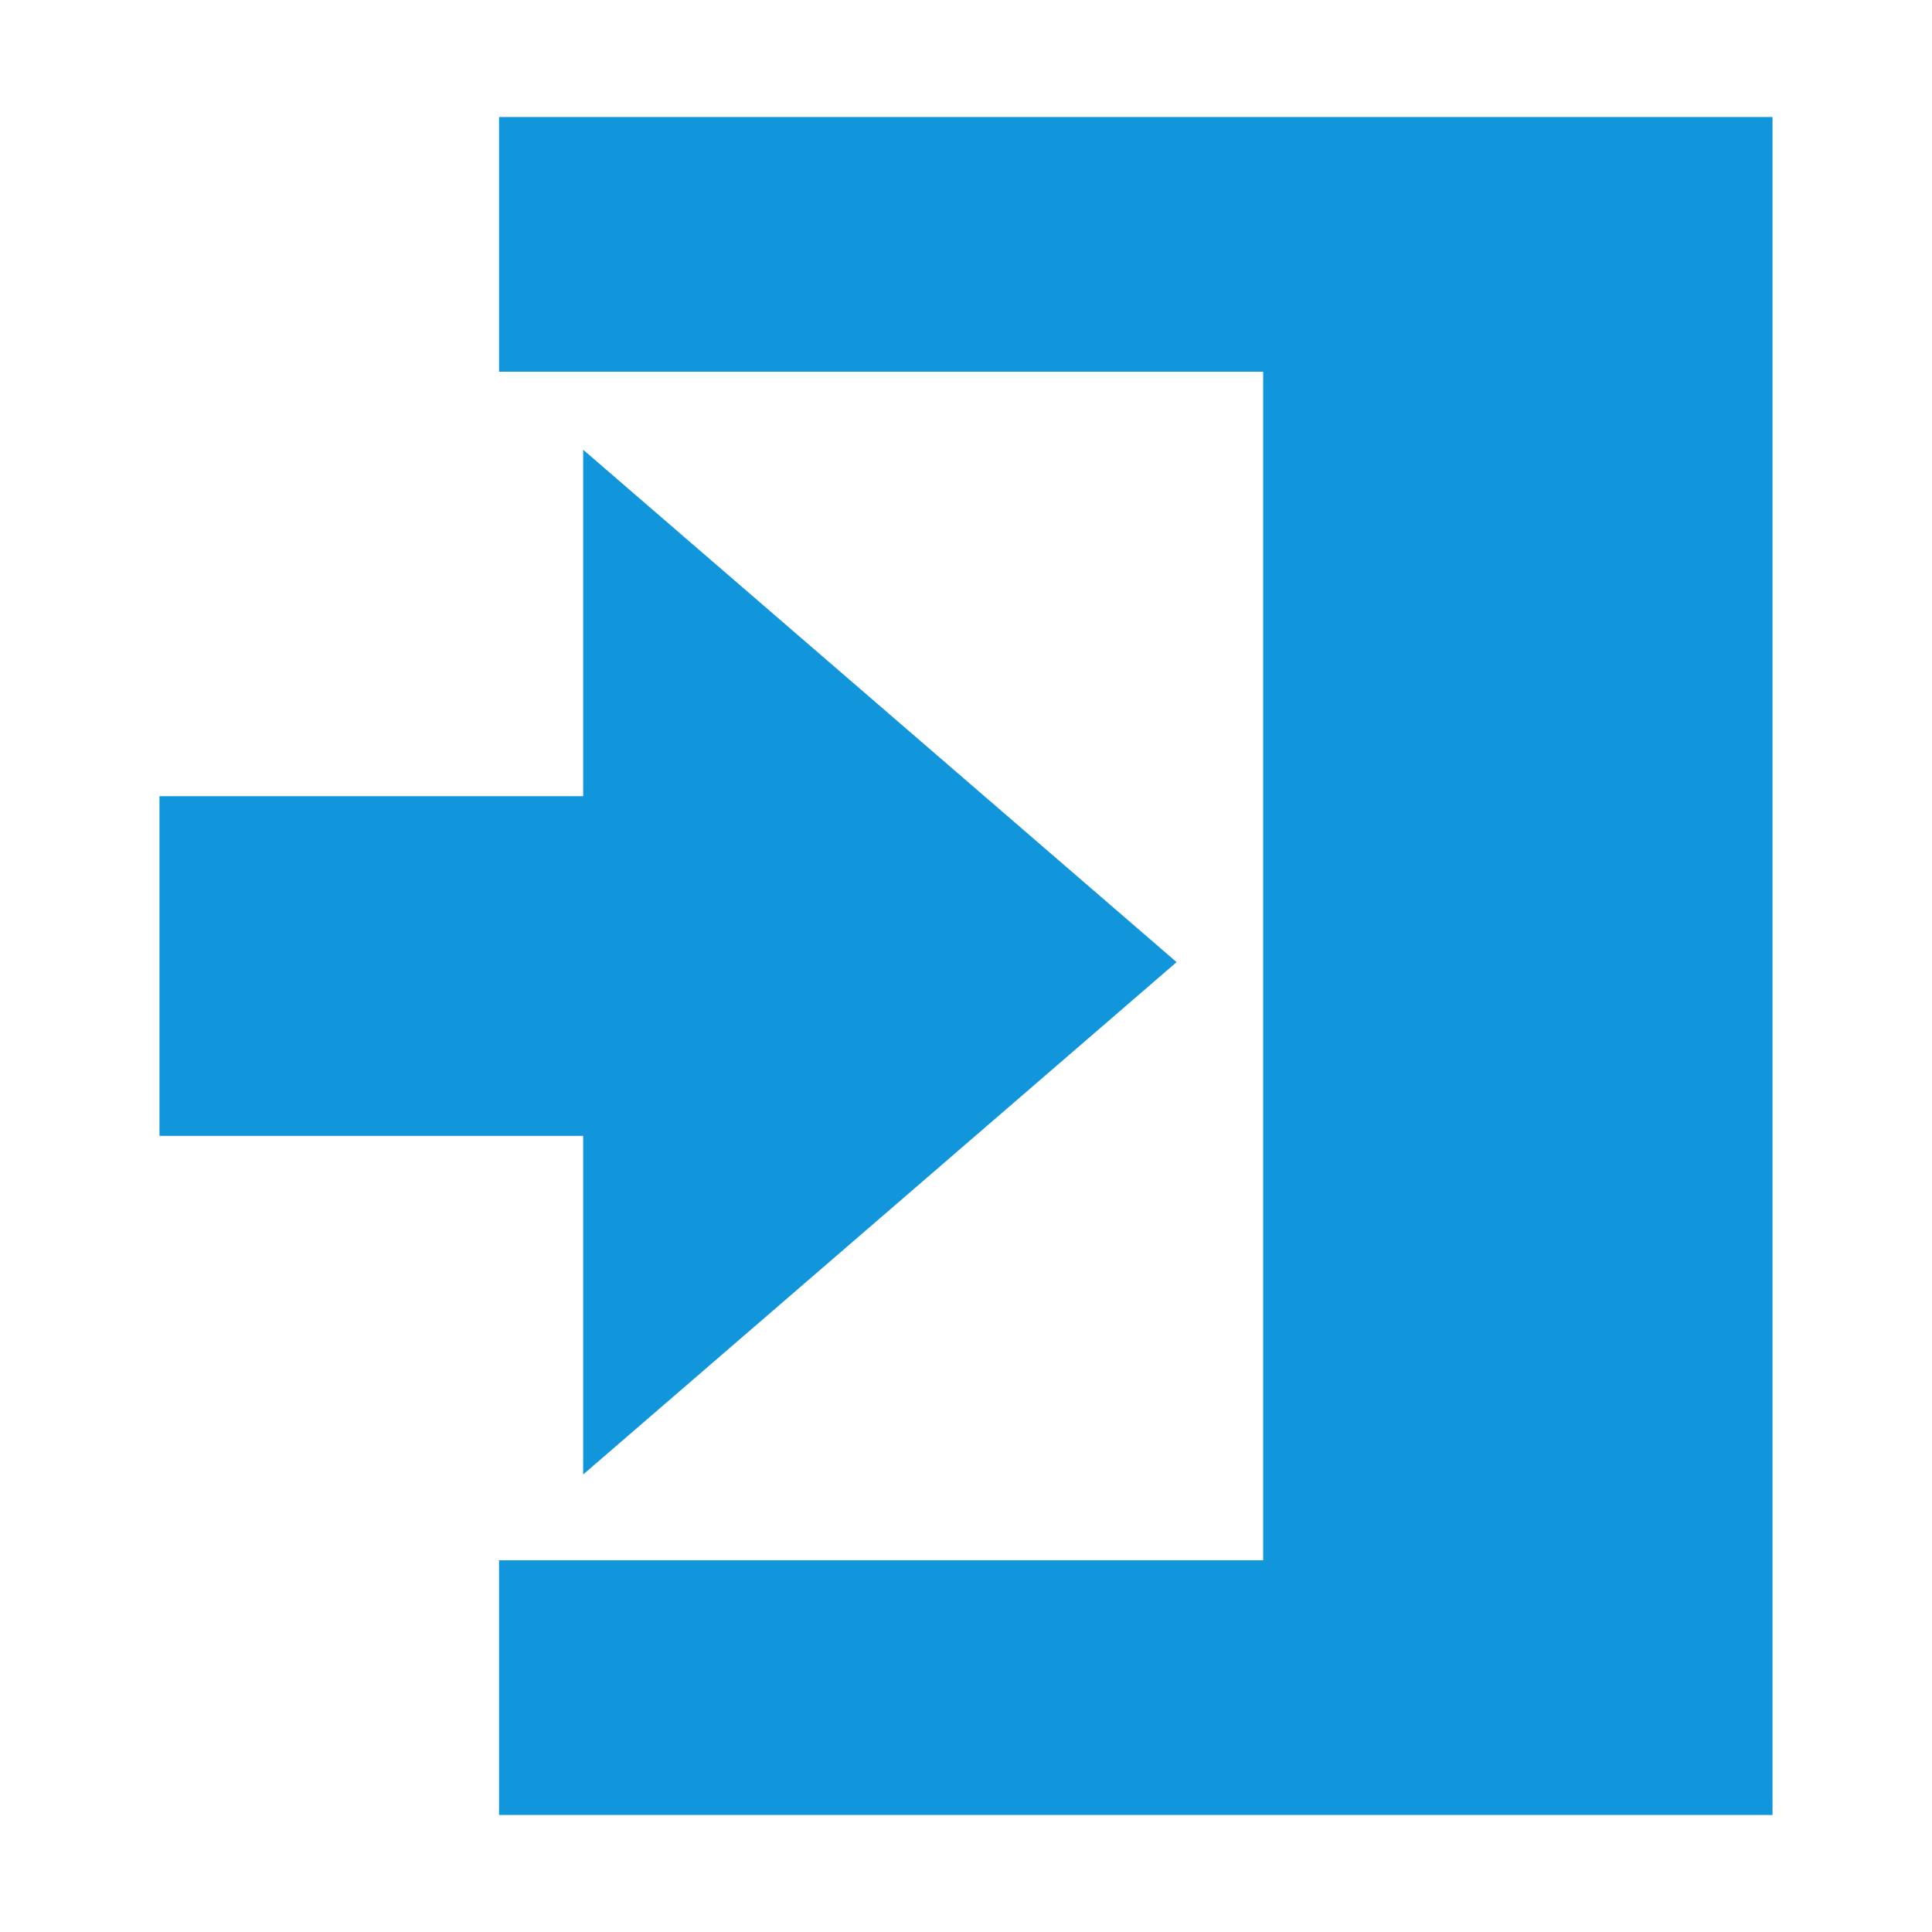 <?xml version="1.0" standalone="no"?><!DOCTYPE svg PUBLIC "-//W3C//DTD SVG 1.1//EN" "http://www.w3.org/Graphics/SVG/1.1/DTD/svg11.dtd"><svg t="1526902924763" class="icon" style="" viewBox="0 0 1024 1024" version="1.1" xmlns="http://www.w3.org/2000/svg" p-id="4053" xmlns:xlink="http://www.w3.org/1999/xlink" width="64" height="64"><defs><style type="text/css"></style></defs><path d="M309.095 781.505l314.527-271.553-314.527-271.575v183.623h-224.573v180.023h224.573z" p-id="4054" fill="#1296db"></path><path d="M264.5 62.022v135h405v629.955h-405v135h674.977v-899.955z" p-id="4055" fill="#1296db"></path></svg>